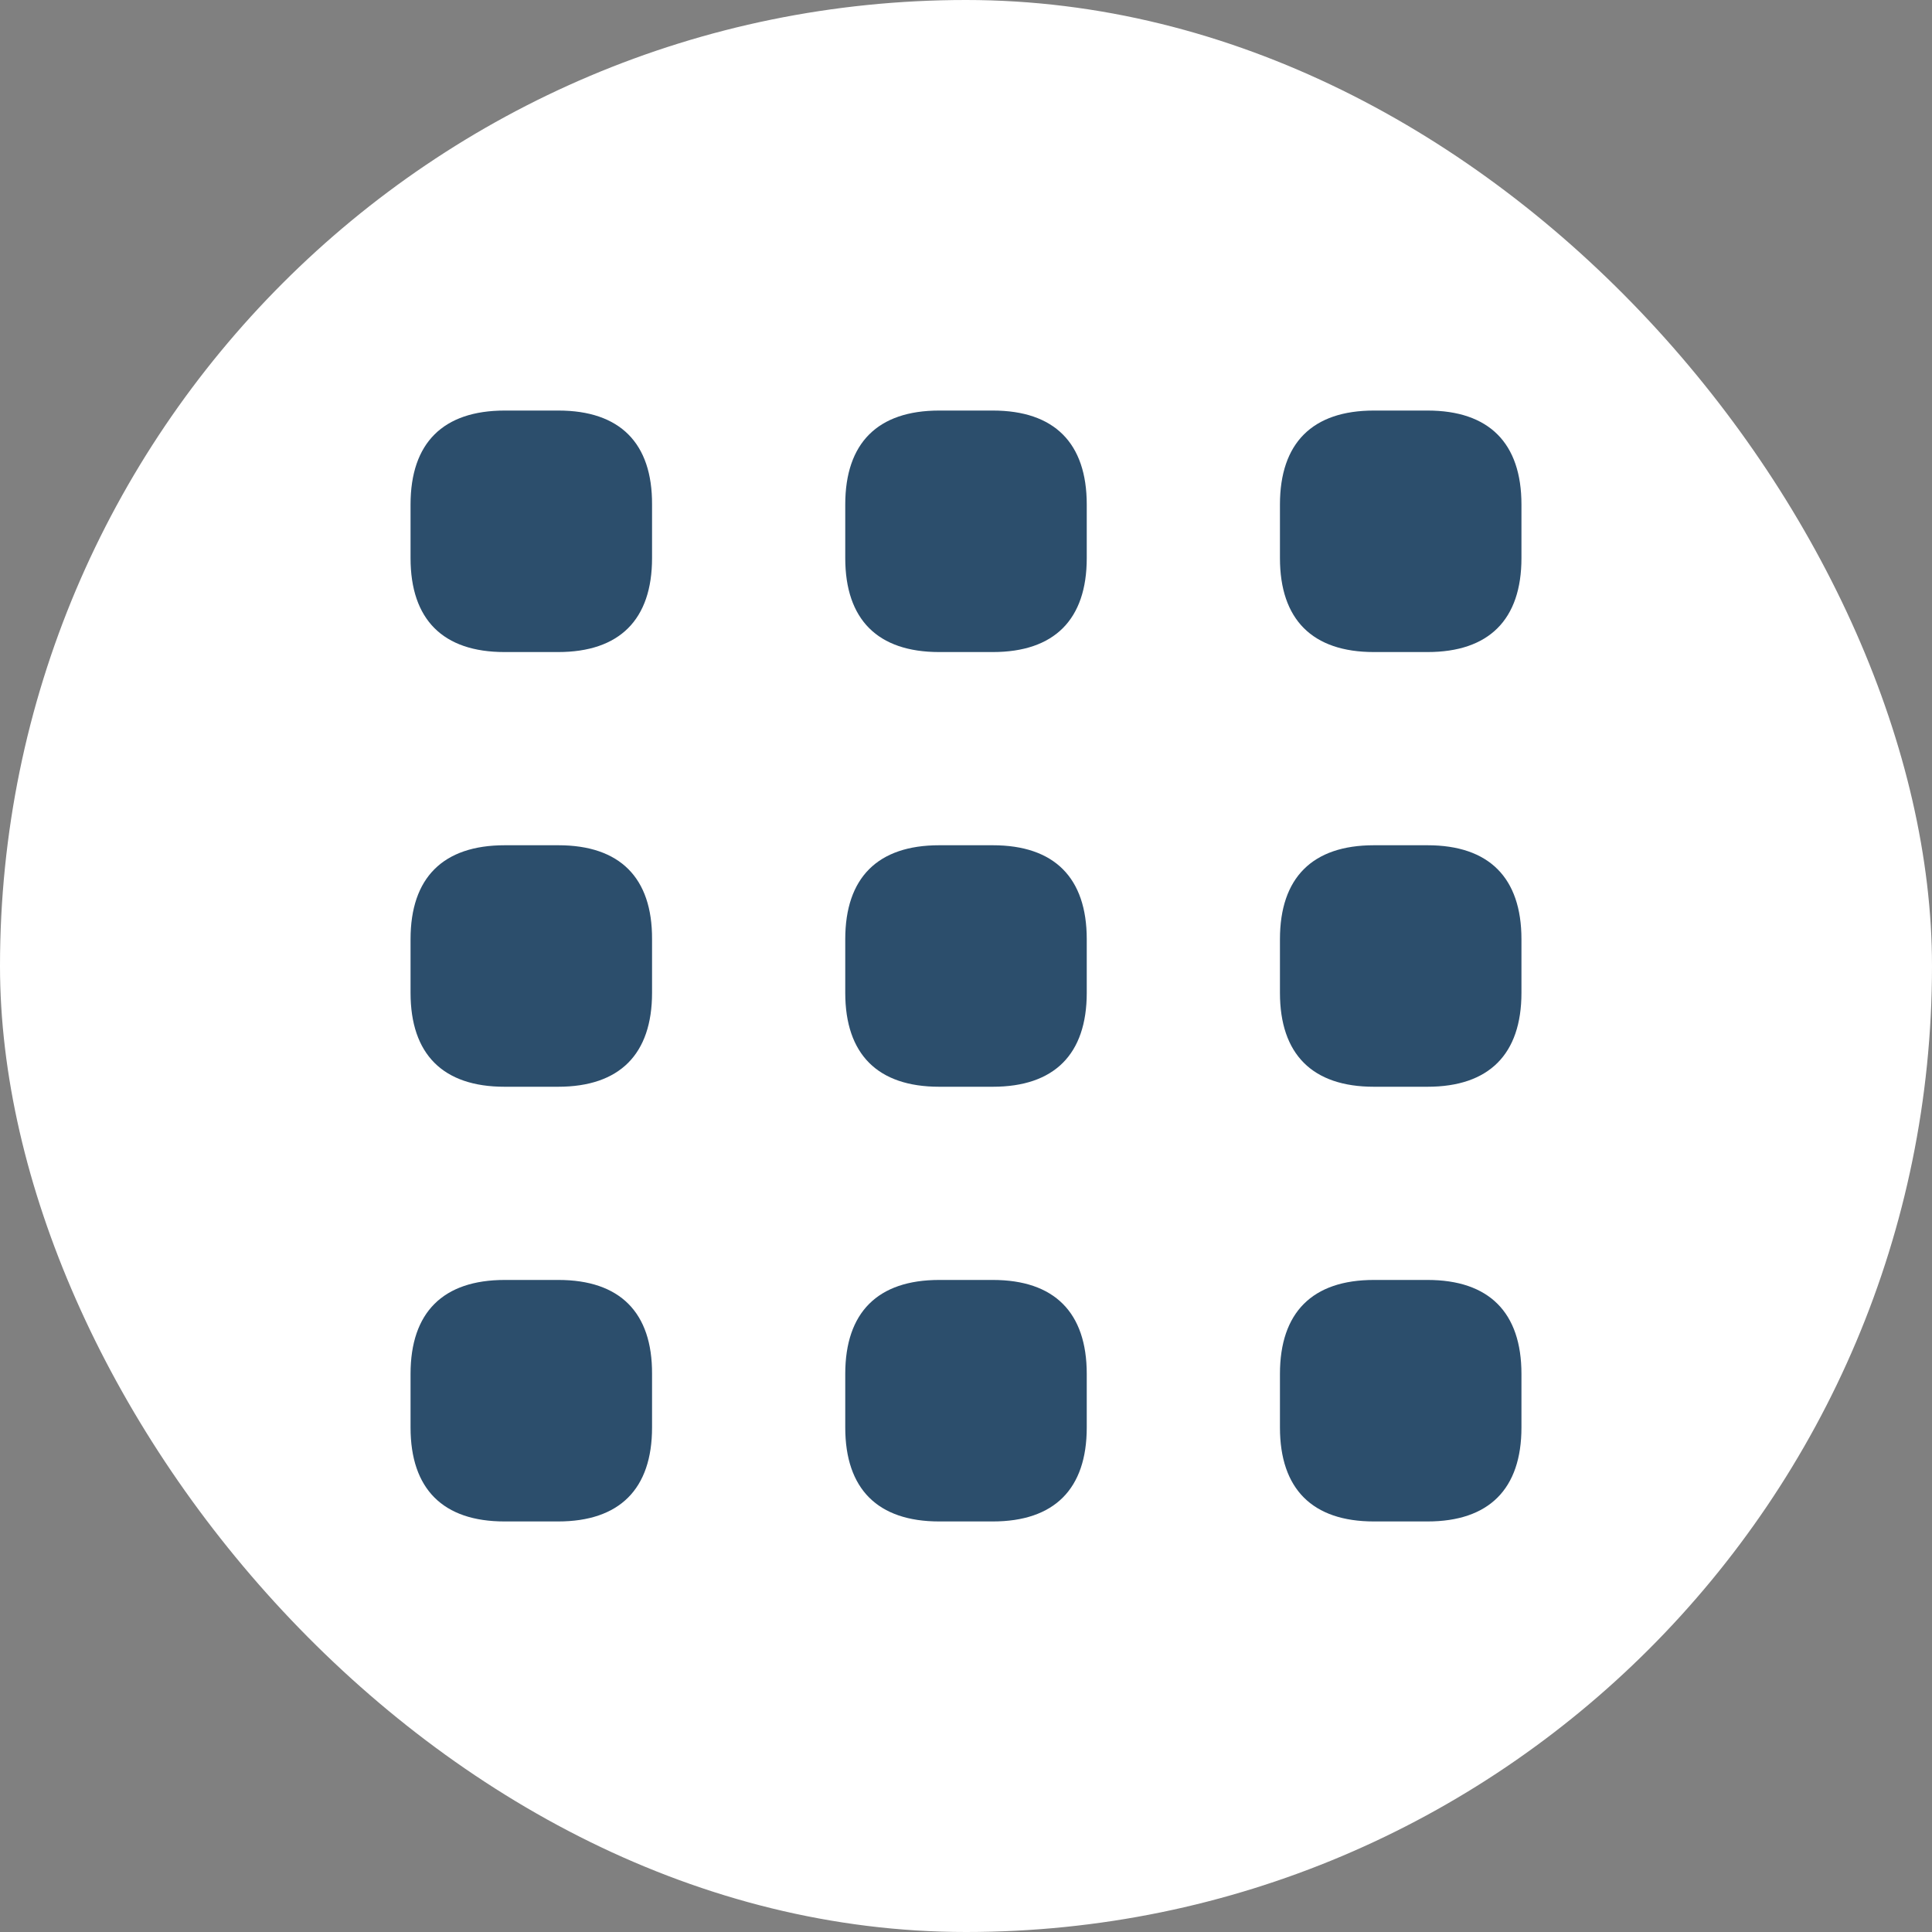 <svg width="40" height="40" viewBox="0 0 40 40" fill="none" xmlns="http://www.w3.org/2000/svg">
<rect x="0" y="0" width="40" height="40" fill="#808080" stroke="none"/>
<rect width="40" height="40" rx="20" fill="white"/>
<path d="M11.561 8.5H10.451C9.172 8.5 8.5 9.172 8.5 10.445V11.555C8.5 12.828 9.172 13.5 10.445 13.5H11.555C12.828 13.5 13.5 12.828 13.5 11.555V10.445C13.506 9.172 12.834 8.5 11.561 8.5Z" fill="#2C4E6C"/>
<path d="M20.555 8.5H19.445C18.172 8.5 17.5 9.172 17.5 10.445V11.555C17.5 12.828 18.172 13.5 19.445 13.5H20.555C21.828 13.5 22.5 12.828 22.5 11.555V10.445C22.5 9.172 21.828 8.5 20.555 8.5Z" fill="#2C4E6C"/>
<path d="M29.555 8.5H28.445C27.172 8.5 26.5 9.172 26.5 10.445V11.555C26.5 12.828 27.172 13.5 28.445 13.5H29.555C30.828 13.5 31.5 12.828 31.5 11.555V10.445C31.5 9.172 30.828 8.5 29.555 8.5Z" fill="#2C4E6C"/>
<path d="M11.561 17.5H10.451C9.172 17.5 8.5 18.172 8.5 19.445V20.555C8.5 21.828 9.172 22.5 10.445 22.5H11.555C12.828 22.5 13.5 21.828 13.5 20.555V19.445C13.506 18.172 12.834 17.5 11.561 17.5Z" fill="#2C4E6C"/>
<path d="M20.555 17.5H19.445C18.172 17.5 17.5 18.172 17.5 19.445V20.555C17.5 21.828 18.172 22.5 19.445 22.5H20.555C21.828 22.5 22.5 21.828 22.5 20.555V19.445C22.5 18.172 21.828 17.5 20.555 17.5Z" fill="#2C4E6C"/>
<path d="M29.555 17.5H28.445C27.172 17.5 26.5 18.172 26.5 19.445V20.555C26.5 21.828 27.172 22.5 28.445 22.5H29.555C30.828 22.5 31.5 21.828 31.5 20.555V19.445C31.5 18.172 30.828 17.5 29.555 17.5Z" fill="#2C4E6C"/>
<path d="M11.561 26.5H10.451C9.172 26.5 8.5 27.172 8.5 28.445V29.555C8.5 30.828 9.172 31.5 10.445 31.5H11.555C12.828 31.5 13.5 30.828 13.5 29.555V28.445C13.506 27.172 12.834 26.5 11.561 26.5Z" fill="#2C4E6C"/>
<path d="M20.555 26.5H19.445C18.172 26.5 17.5 27.172 17.5 28.445V29.555C17.5 30.828 18.172 31.5 19.445 31.5H20.555C21.828 31.5 22.5 30.828 22.5 29.555V28.445C22.5 27.172 21.828 26.5 20.555 26.5Z" fill="#2C4E6C"/>
<path d="M29.555 26.5H28.445C27.172 26.5 26.5 27.172 26.5 28.445V29.555C26.5 30.828 27.172 31.5 28.445 31.5H29.555C30.828 31.5 31.5 30.828 31.5 29.555V28.445C31.5 27.172 30.828 26.5 29.555 26.5Z" fill="#2C4E6C"/>
</svg>
